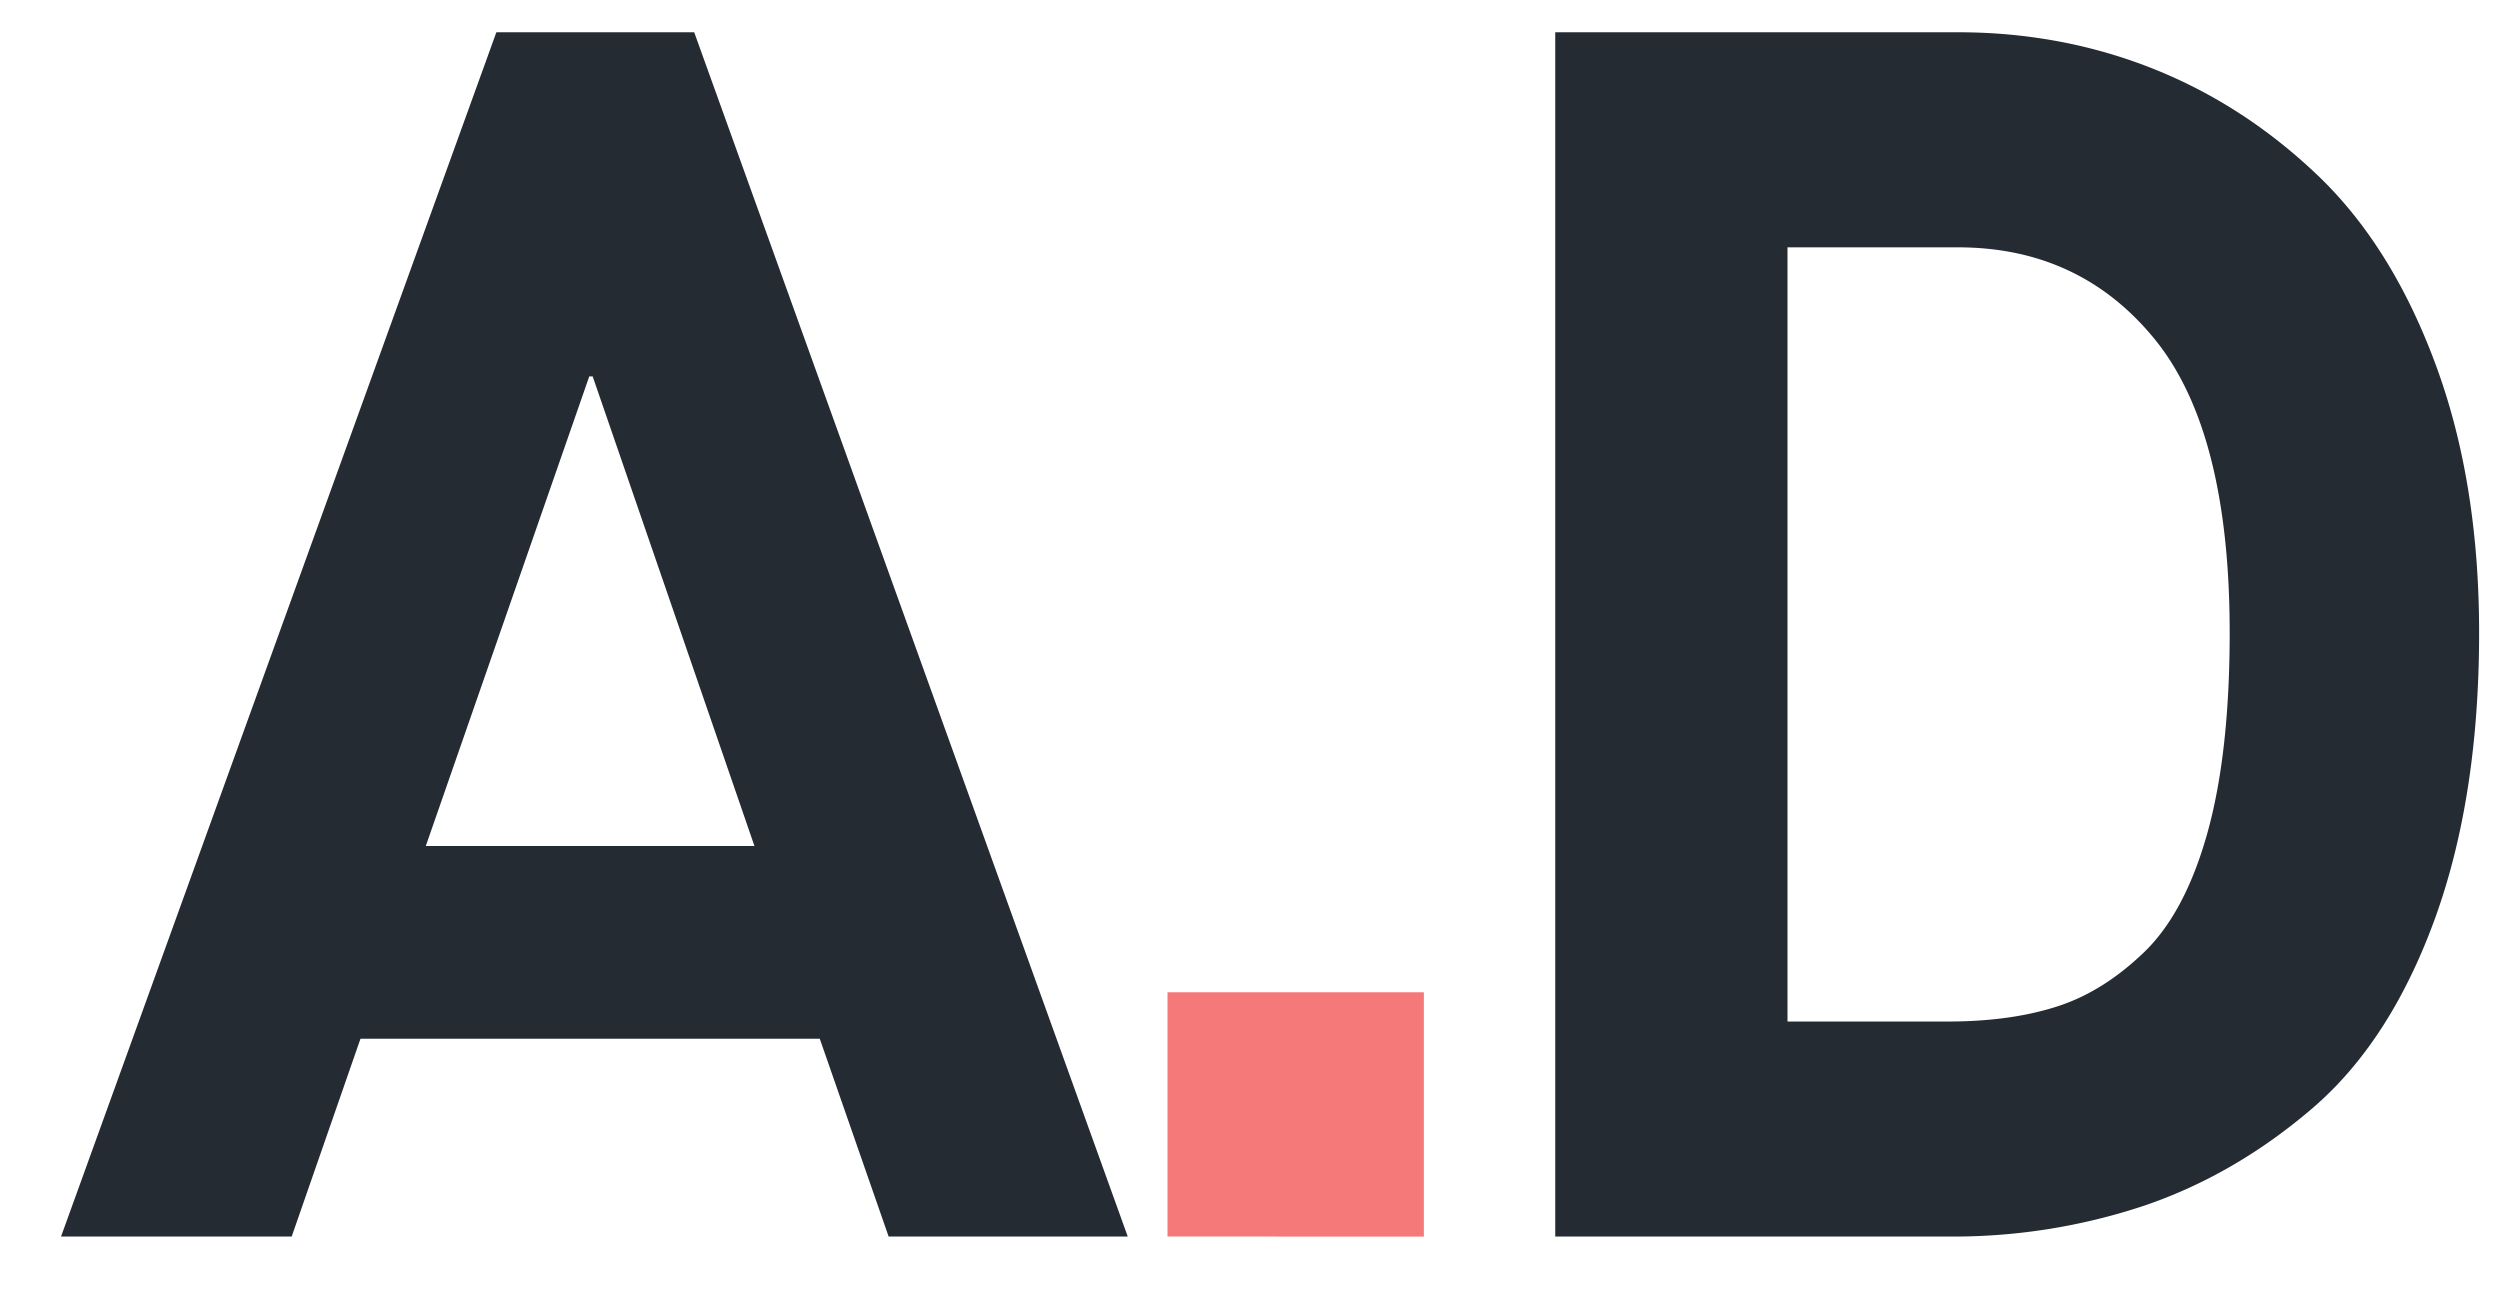 <svg width="31" height="16" xmlns="http://www.w3.org/2000/svg"><g fill="none" fill-rule="evenodd"><path d="M11.019 15.333l-.854-2.453H4.47l-.853 2.453H.757L6.155.4h2.453l5.376 14.933h-2.965zM7.307 4.667L5.28 10.49h4.075L7.349 4.667h-.042zM22.165 12.667h1.984c.512 0 .96-.06 1.344-.182.384-.12.747-.345 1.088-.672.342-.327.605-.821.79-1.482.185-.662.277-1.49.277-2.486 0-1.664-.31-2.876-.928-3.637-.619-.76-1.433-1.141-2.443-1.141h-2.112v9.6zm-2.88 2.666V.4h4.992c.854 0 1.657.15 2.411.448.754.299 1.436.74 2.048 1.323.612.583 1.099 1.361 1.461 2.336.363.974.544 2.087.544 3.338 0 1.366-.185 2.553-.554 3.563-.37 1.01-.875 1.788-1.515 2.336-.64.548-1.333.95-2.08 1.205a7.487 7.487 0 0 1-2.443.384h-4.864z" fill="#252B33"/><path fill="#F67979" d="M14.477 15.333v-3.029h3.179v3.03z"/></g></svg>
